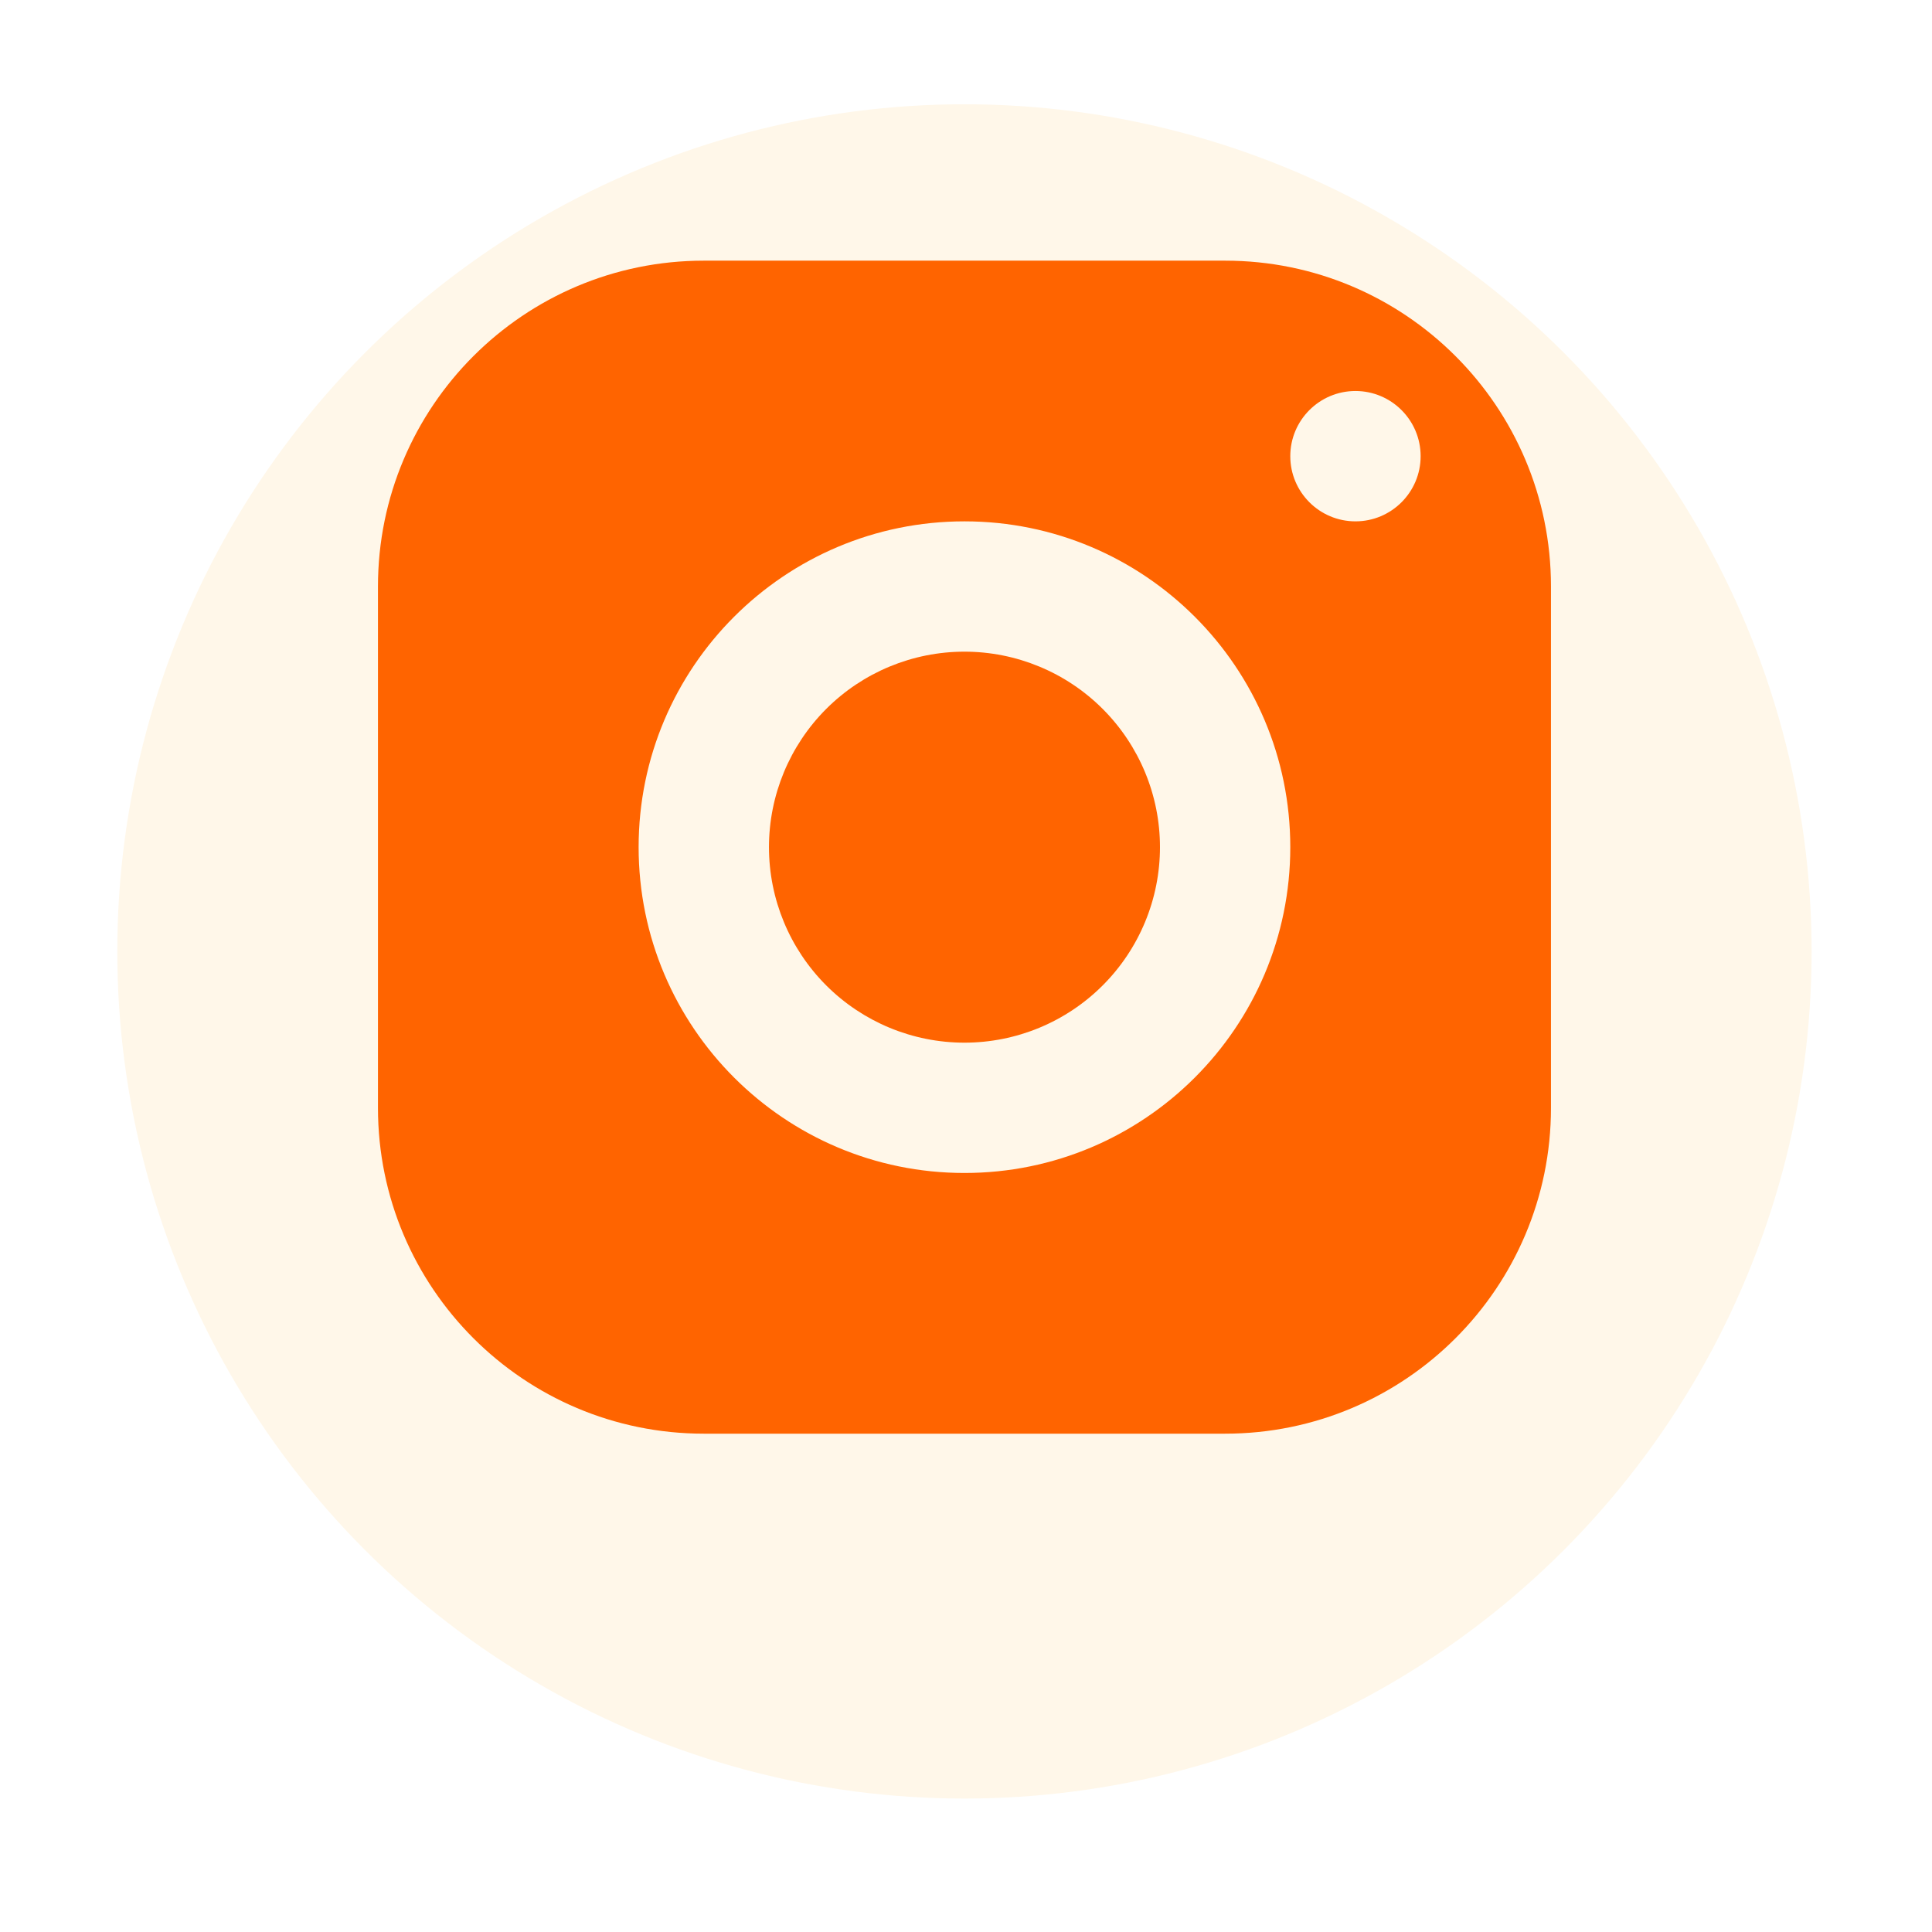 <svg width="60" height="60" viewBox="0 0 60 60" fill="none" xmlns="http://www.w3.org/2000/svg">
<g filter="url(#filter0_d_3_465)">
<circle cx="29.952" cy="26.309" r="26.309" fill="#FFF7E9"/>
</g>
<path d="M21.857 8.095C16.269 8.095 11.738 12.627 11.738 18.214V34.405C11.738 39.992 16.269 44.524 21.857 44.524H38.048C43.635 44.524 48.167 39.992 48.167 34.405V18.214C48.167 12.627 43.635 8.095 38.048 8.095H21.857ZM42.095 12.143C43.212 12.143 44.119 13.05 44.119 14.167C44.119 15.284 43.212 16.191 42.095 16.191C40.978 16.191 40.071 15.284 40.071 14.167C40.071 13.05 40.978 12.143 42.095 12.143ZM29.952 16.191C35.54 16.191 40.071 20.722 40.071 26.309C40.071 31.897 35.54 36.428 29.952 36.428C24.365 36.428 19.833 31.897 19.833 26.309C19.833 20.722 24.365 16.191 29.952 16.191ZM29.952 20.238C28.342 20.238 26.798 20.878 25.659 22.016C24.521 23.155 23.881 24.699 23.881 26.309C23.881 27.92 24.521 29.464 25.659 30.603C26.798 31.741 28.342 32.381 29.952 32.381C31.563 32.381 33.107 31.741 34.245 30.603C35.384 29.464 36.024 27.92 36.024 26.309C36.024 24.699 35.384 23.155 34.245 22.016C33.107 20.878 31.563 20.238 29.952 20.238Z" fill="#FF6400"/>
<defs>
<filter id="filter0_d_3_465" x="0.405" y="0" width="59.095" height="59.095" filterUnits="userSpaceOnUse" color-interpolation-filters="sRGB">
<feFlood flood-opacity="0" result="BackgroundImageFix"/>
<feColorMatrix in="SourceAlpha" type="matrix" values="0 0 0 0 0 0 0 0 0 0 0 0 0 0 0 0 0 0 127 0" result="hardAlpha"/>
<feOffset dy="3.238"/>
<feGaussianBlur stdDeviation="1.619"/>
<feComposite in2="hardAlpha" operator="out"/>
<feColorMatrix type="matrix" values="0 0 0 0 0 0 0 0 0 0 0 0 0 0 0 0 0 0 0.25 0"/>
<feBlend mode="normal" in2="BackgroundImageFix" result="effect1_dropShadow_3_465"/>
<feBlend mode="normal" in="SourceGraphic" in2="effect1_dropShadow_3_465" result="shape"/>
</filter>
</defs>
</svg>

